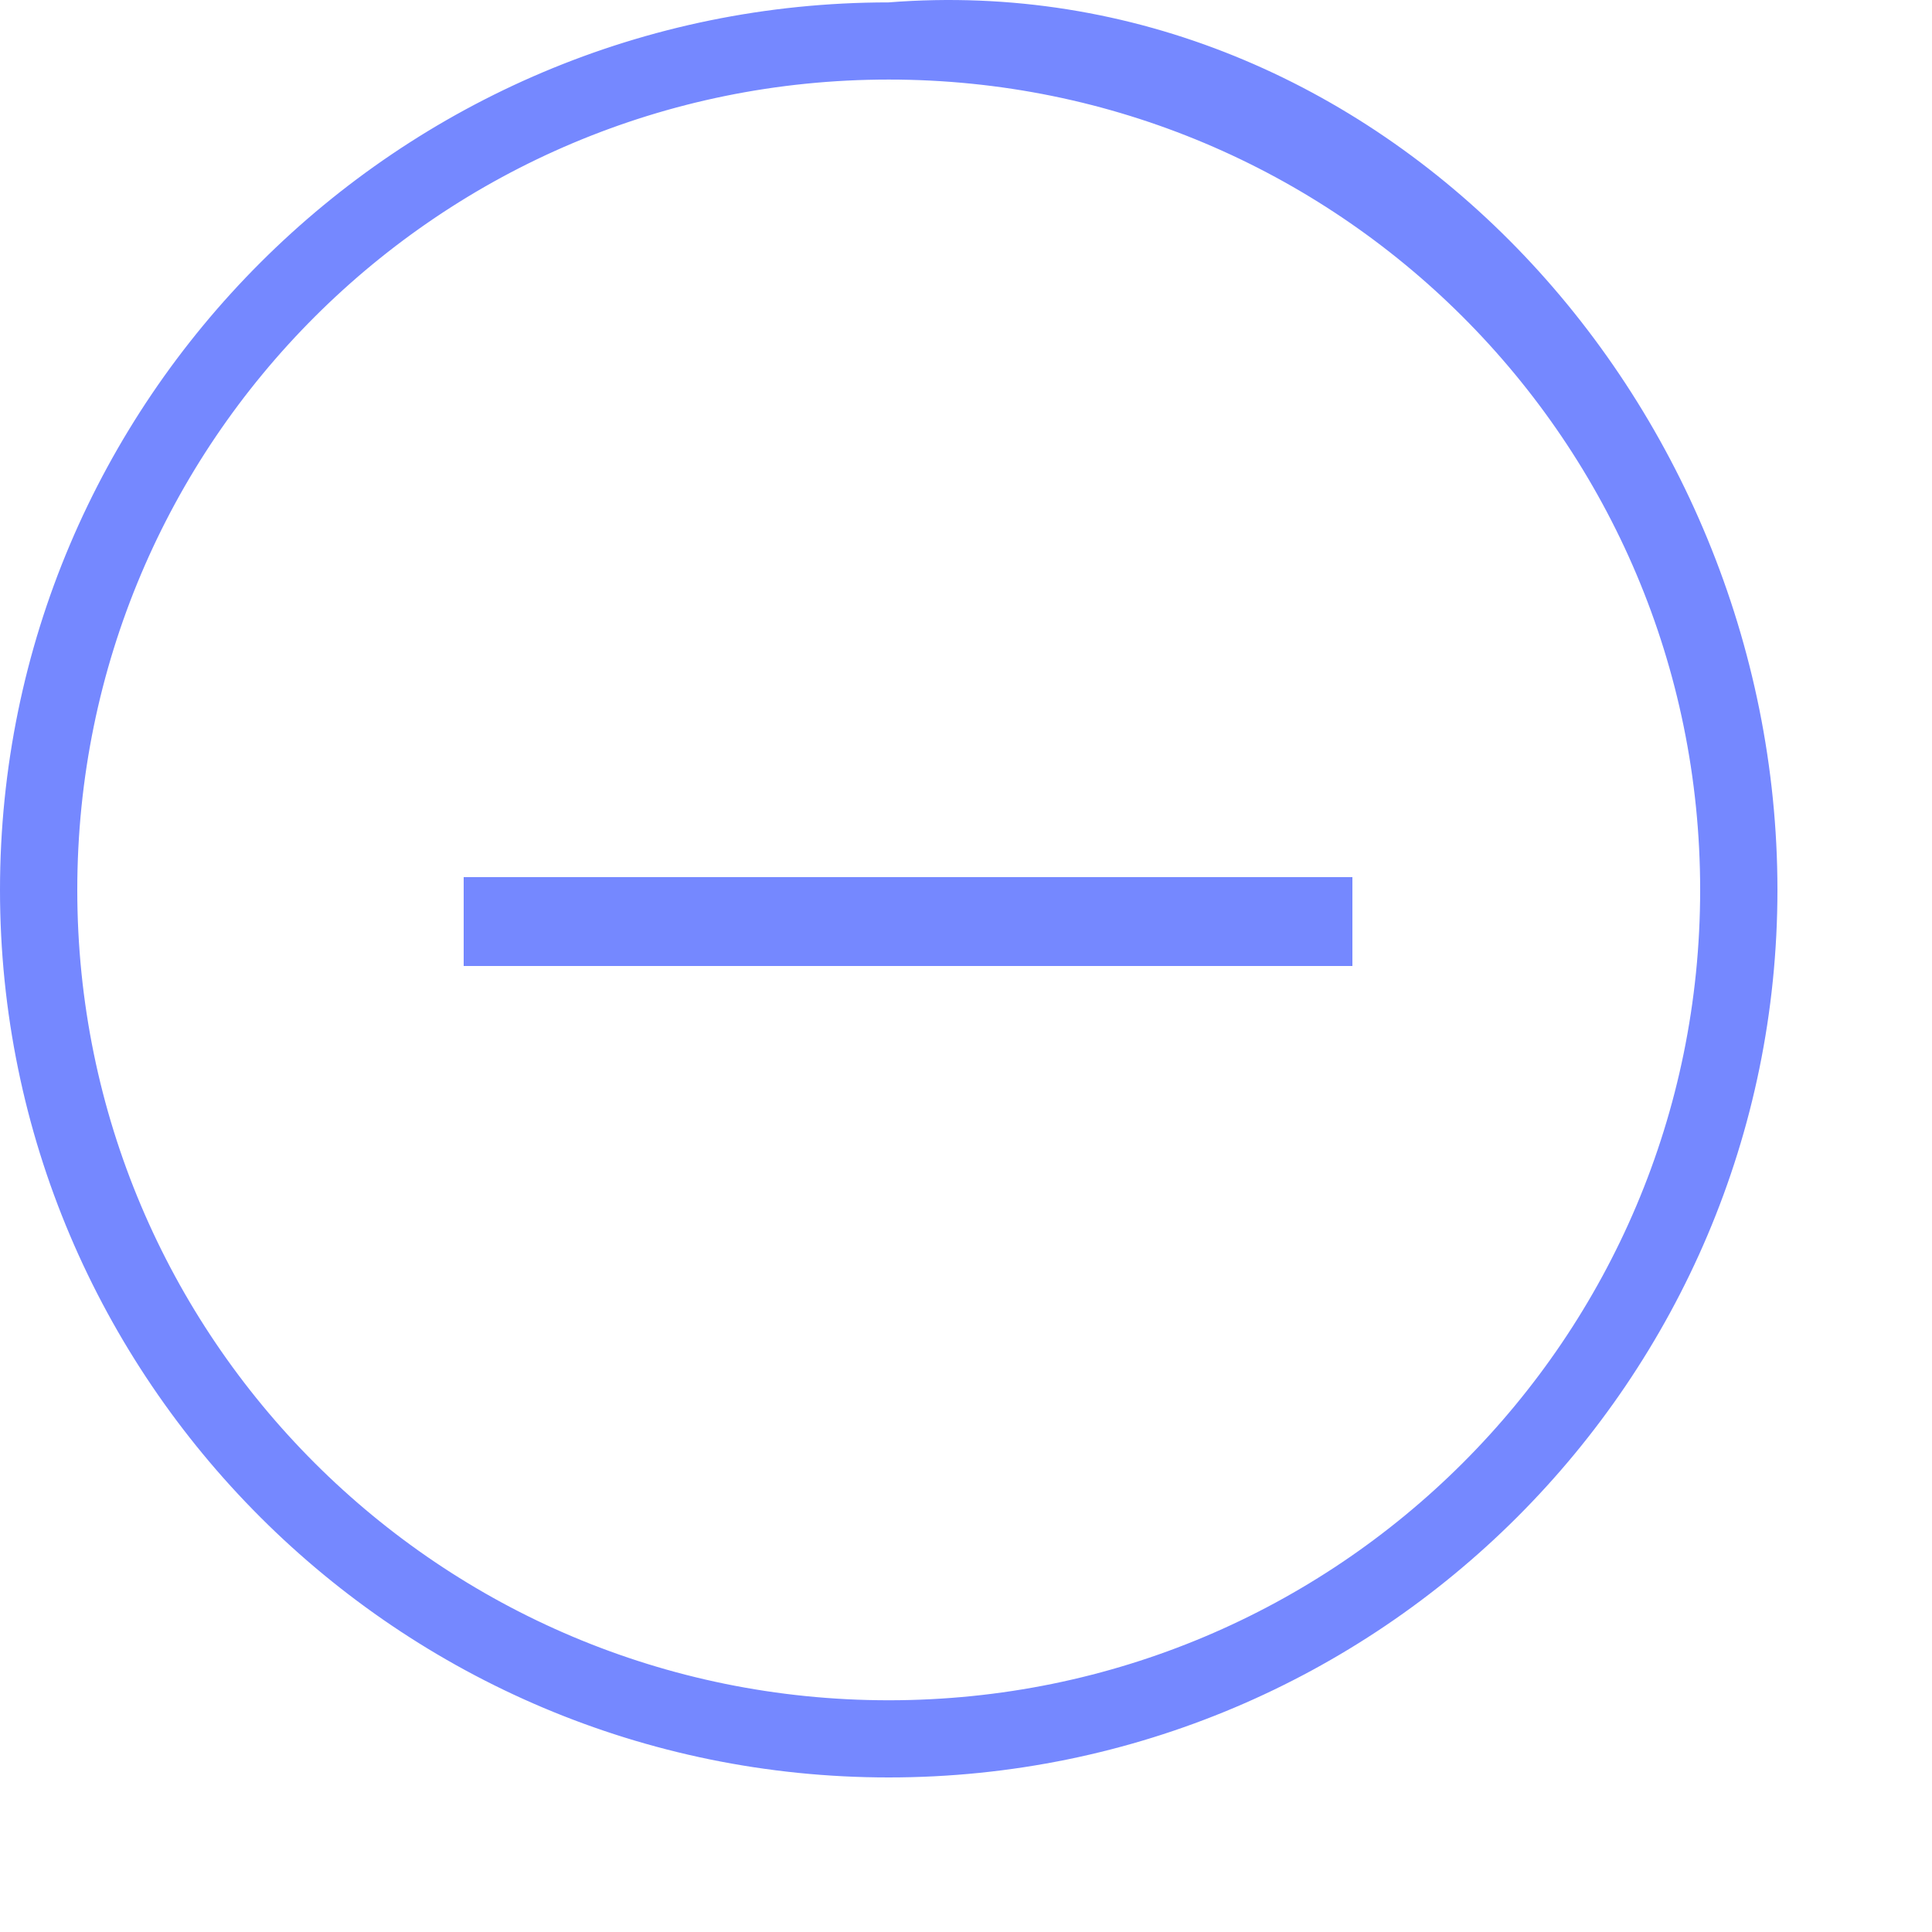 <svg width="50" height="50" viewBox="0 0 50 50" fill="none" xmlns="http://www.w3.org/2000/svg">
<path d="M23 0.562H23.02L23.039 0.56C35.388 -0.412 45.5 10.595 45.5 23.031C45.5 35.428 35.415 45.5 23 45.5C10.585 45.5 0.5 35.428 0.5 23.031C0.5 10.634 10.585 0.562 23 0.562ZM44.5 23.031C44.5 11.16 34.885 1.559 23 1.559C11.115 1.559 1.5 11.16 1.5 23.031C1.5 34.902 11.115 44.503 23 44.503C34.885 44.503 44.5 34.902 44.5 23.031Z" fill="#7588FF" stroke="#7588FF"/>
<line x1="12" y1="23.85" x2="35" y2="23.85" stroke="#7588FF" stroke-width="2.3"/>
</svg>
